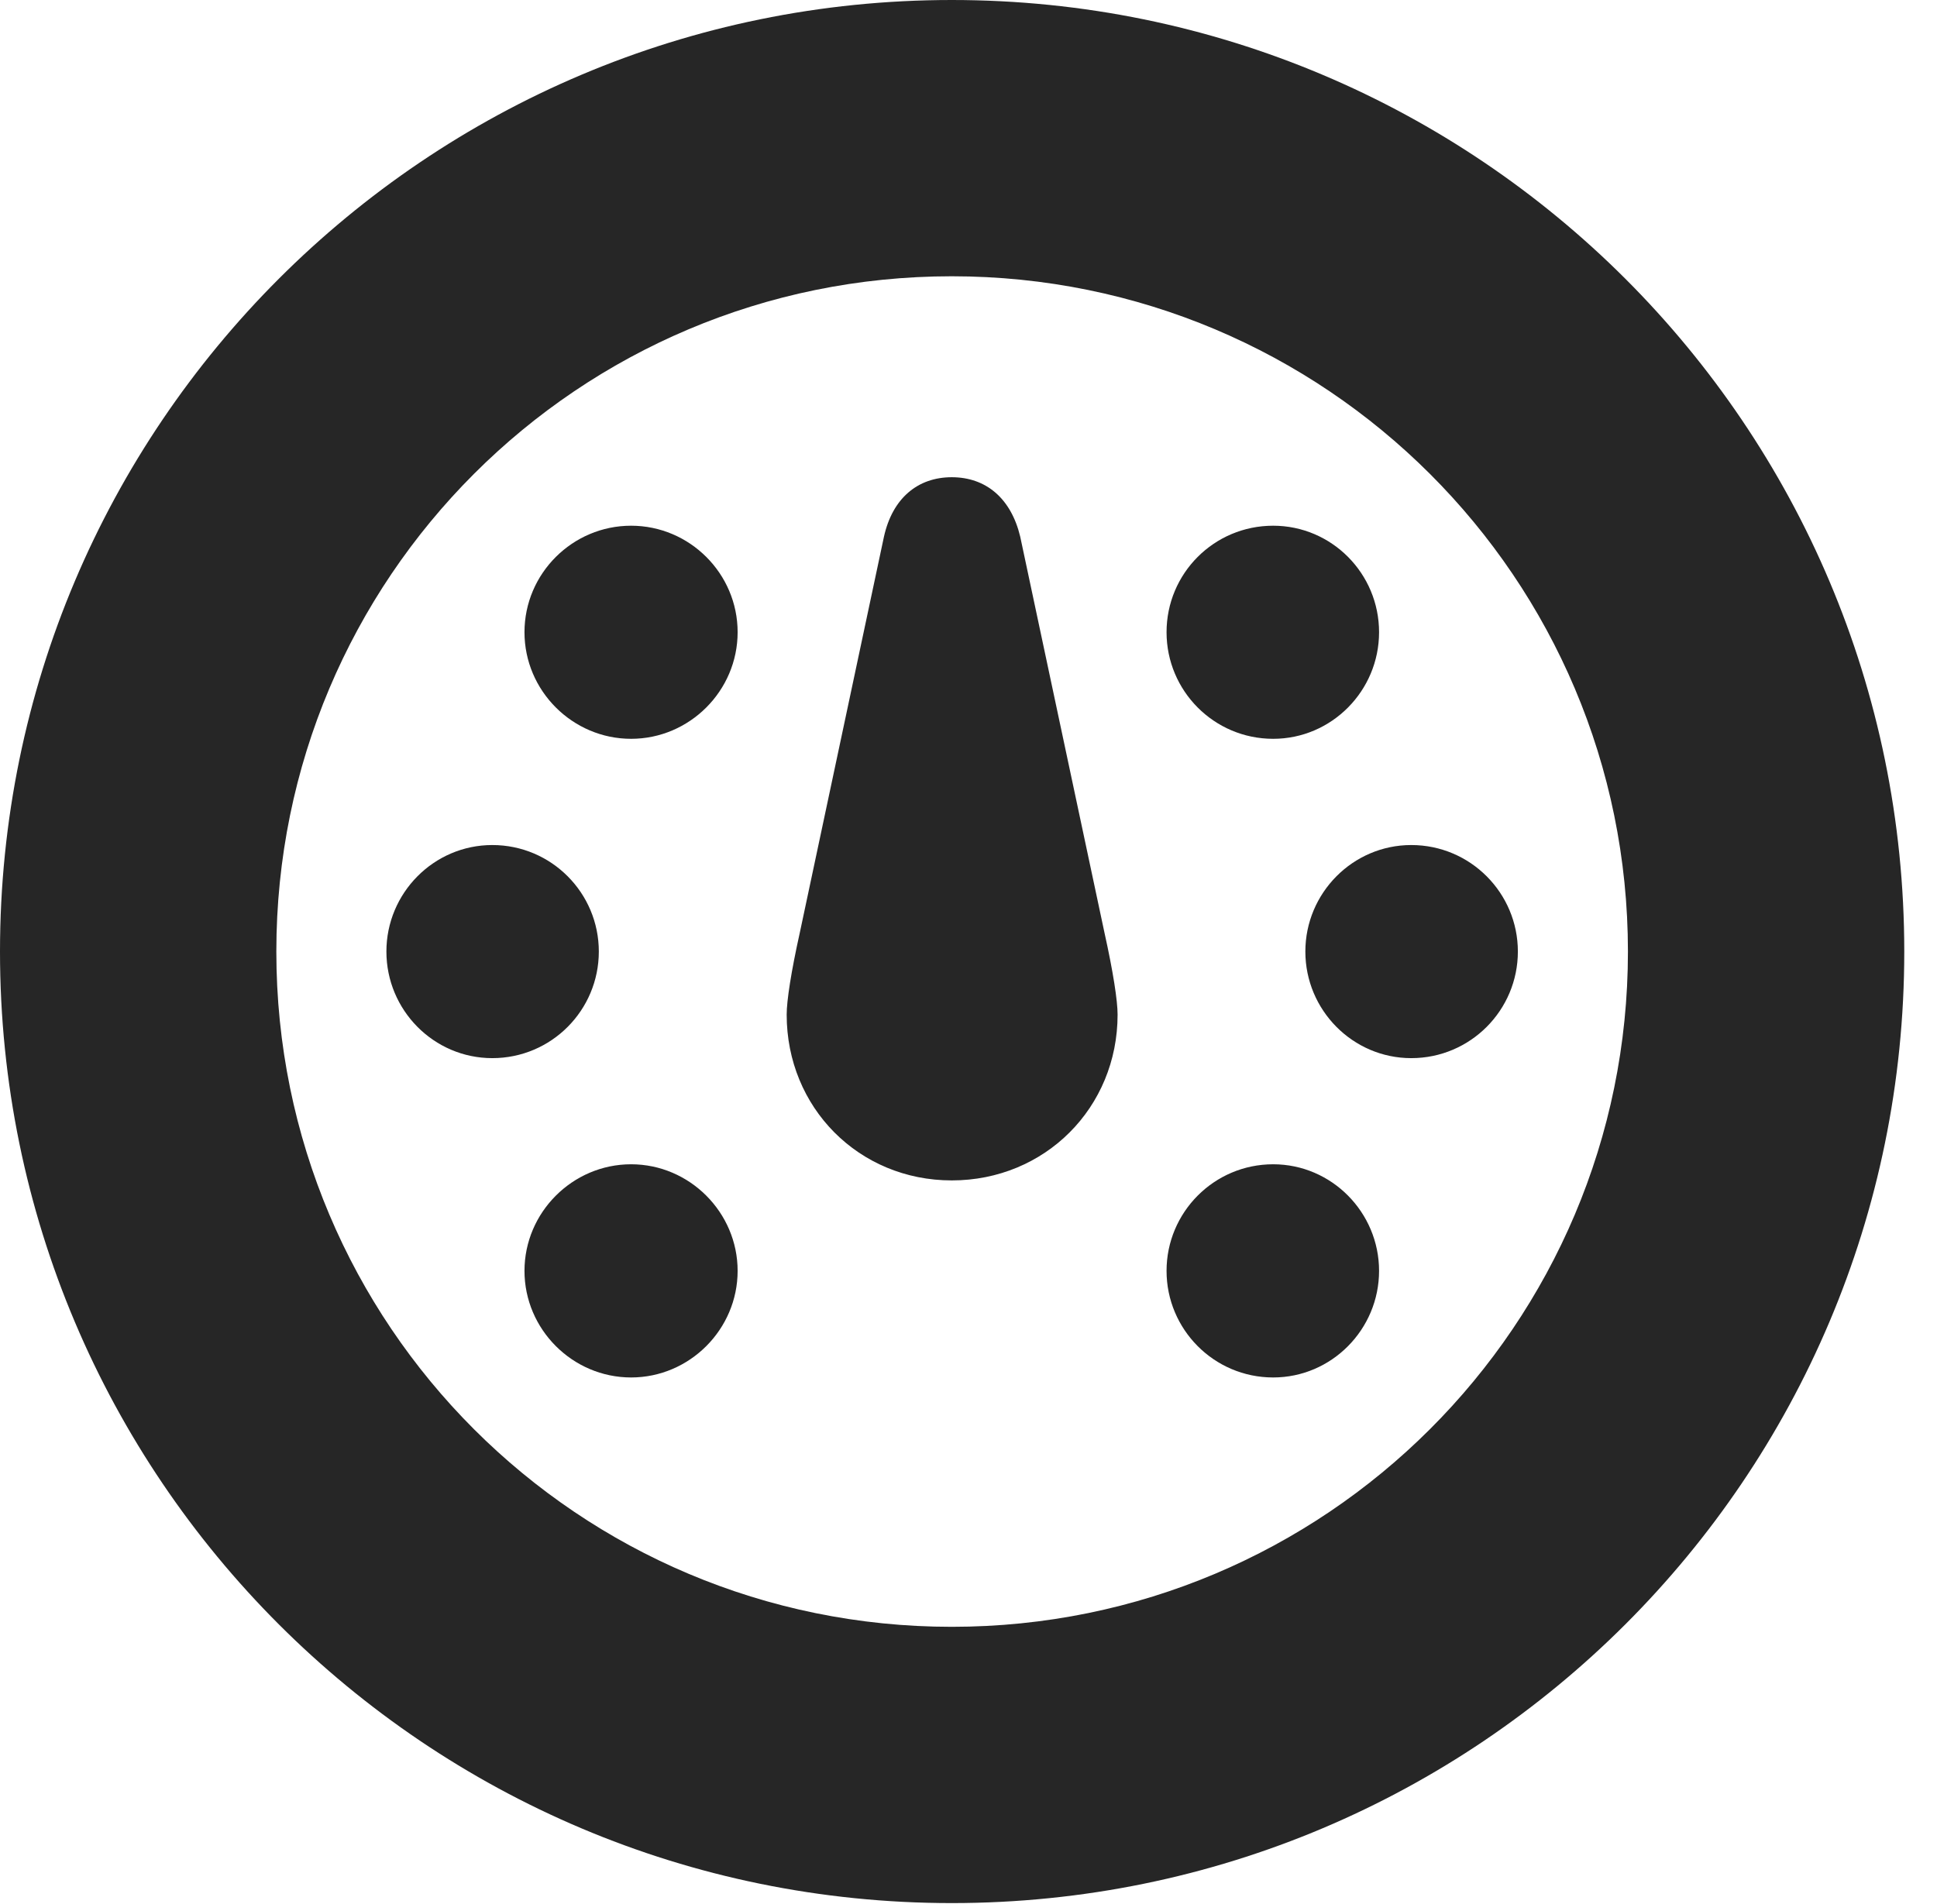 <?xml version="1.0" encoding="UTF-8"?>
<!--Generator: Apple Native CoreSVG 326-->
<!DOCTYPE svg PUBLIC "-//W3C//DTD SVG 1.1//EN" "http://www.w3.org/Graphics/SVG/1.1/DTD/svg11.dtd">
<svg version="1.1" xmlns="http://www.w3.org/2000/svg" xmlns:xlink="http://www.w3.org/1999/xlink"
       viewBox="0 0 21.365 21.006">
       <g>
              <rect height="21.006" opacity="0" width="21.365" x="0" y="0" />
              <path d="M10.498 20.996C16.302 20.996 21.004 16.295 21.004 10.498C21.004 4.702 16.302 0 10.498 0C4.702 0 0 4.702 0 10.498C0 16.295 4.702 20.996 10.498 20.996ZM10.498 17.948C6.378 17.948 3.048 14.618 3.048 10.498C3.048 6.378 6.378 3.048 10.498 3.048C14.618 3.048 17.956 6.378 17.956 10.498C17.956 14.618 14.618 17.948 10.498 17.948Z"
                     fill="currentColor" fill-opacity="0.85" />
              <path d="M6.961 15.197C7.606 15.197 8.136 14.666 8.136 14.021C8.136 13.376 7.606 12.845 6.961 12.845C6.315 12.845 5.785 13.376 5.785 14.021C5.785 14.666 6.315 15.197 6.961 15.197ZM5.43 11.674C6.083 11.674 6.605 11.144 6.605 10.498C6.605 9.853 6.083 9.323 5.43 9.323C4.784 9.323 4.262 9.853 4.262 10.498C4.262 11.144 4.784 11.674 5.43 11.674ZM6.961 8.151C7.606 8.151 8.136 7.621 8.136 6.975C8.136 6.327 7.606 5.8 6.961 5.8C6.315 5.8 5.785 6.327 5.785 6.975C5.785 7.621 6.315 8.151 6.961 8.151ZM14.043 8.151C14.688 8.151 15.211 7.621 15.211 6.975C15.211 6.327 14.688 5.8 14.043 5.8C13.39 5.8 12.867 6.327 12.867 6.975C12.867 7.621 13.39 8.151 14.043 8.151ZM15.566 11.674C16.219 11.674 16.742 11.144 16.742 10.498C16.742 9.853 16.219 9.323 15.566 9.323C14.921 9.323 14.398 9.853 14.398 10.498C14.398 11.144 14.921 11.674 15.566 11.674ZM14.043 15.197C14.688 15.197 15.211 14.666 15.211 14.021C15.211 13.376 14.688 12.845 14.043 12.845C13.39 12.845 12.867 13.376 12.867 14.021C12.867 14.666 13.39 15.197 14.043 15.197ZM10.498 13.023C11.526 13.023 12.327 12.22 12.327 11.194C12.327 11.041 12.278 10.721 12.182 10.289L11.253 5.921C11.152 5.498 10.875 5.265 10.498 5.265C10.121 5.265 9.844 5.498 9.75 5.921L8.822 10.289C8.726 10.721 8.677 11.041 8.677 11.194C8.677 12.22 9.473 13.023 10.498 13.023Z"
                     fill="currentColor" fill-opacity="0.85" />
       </g>
</svg>